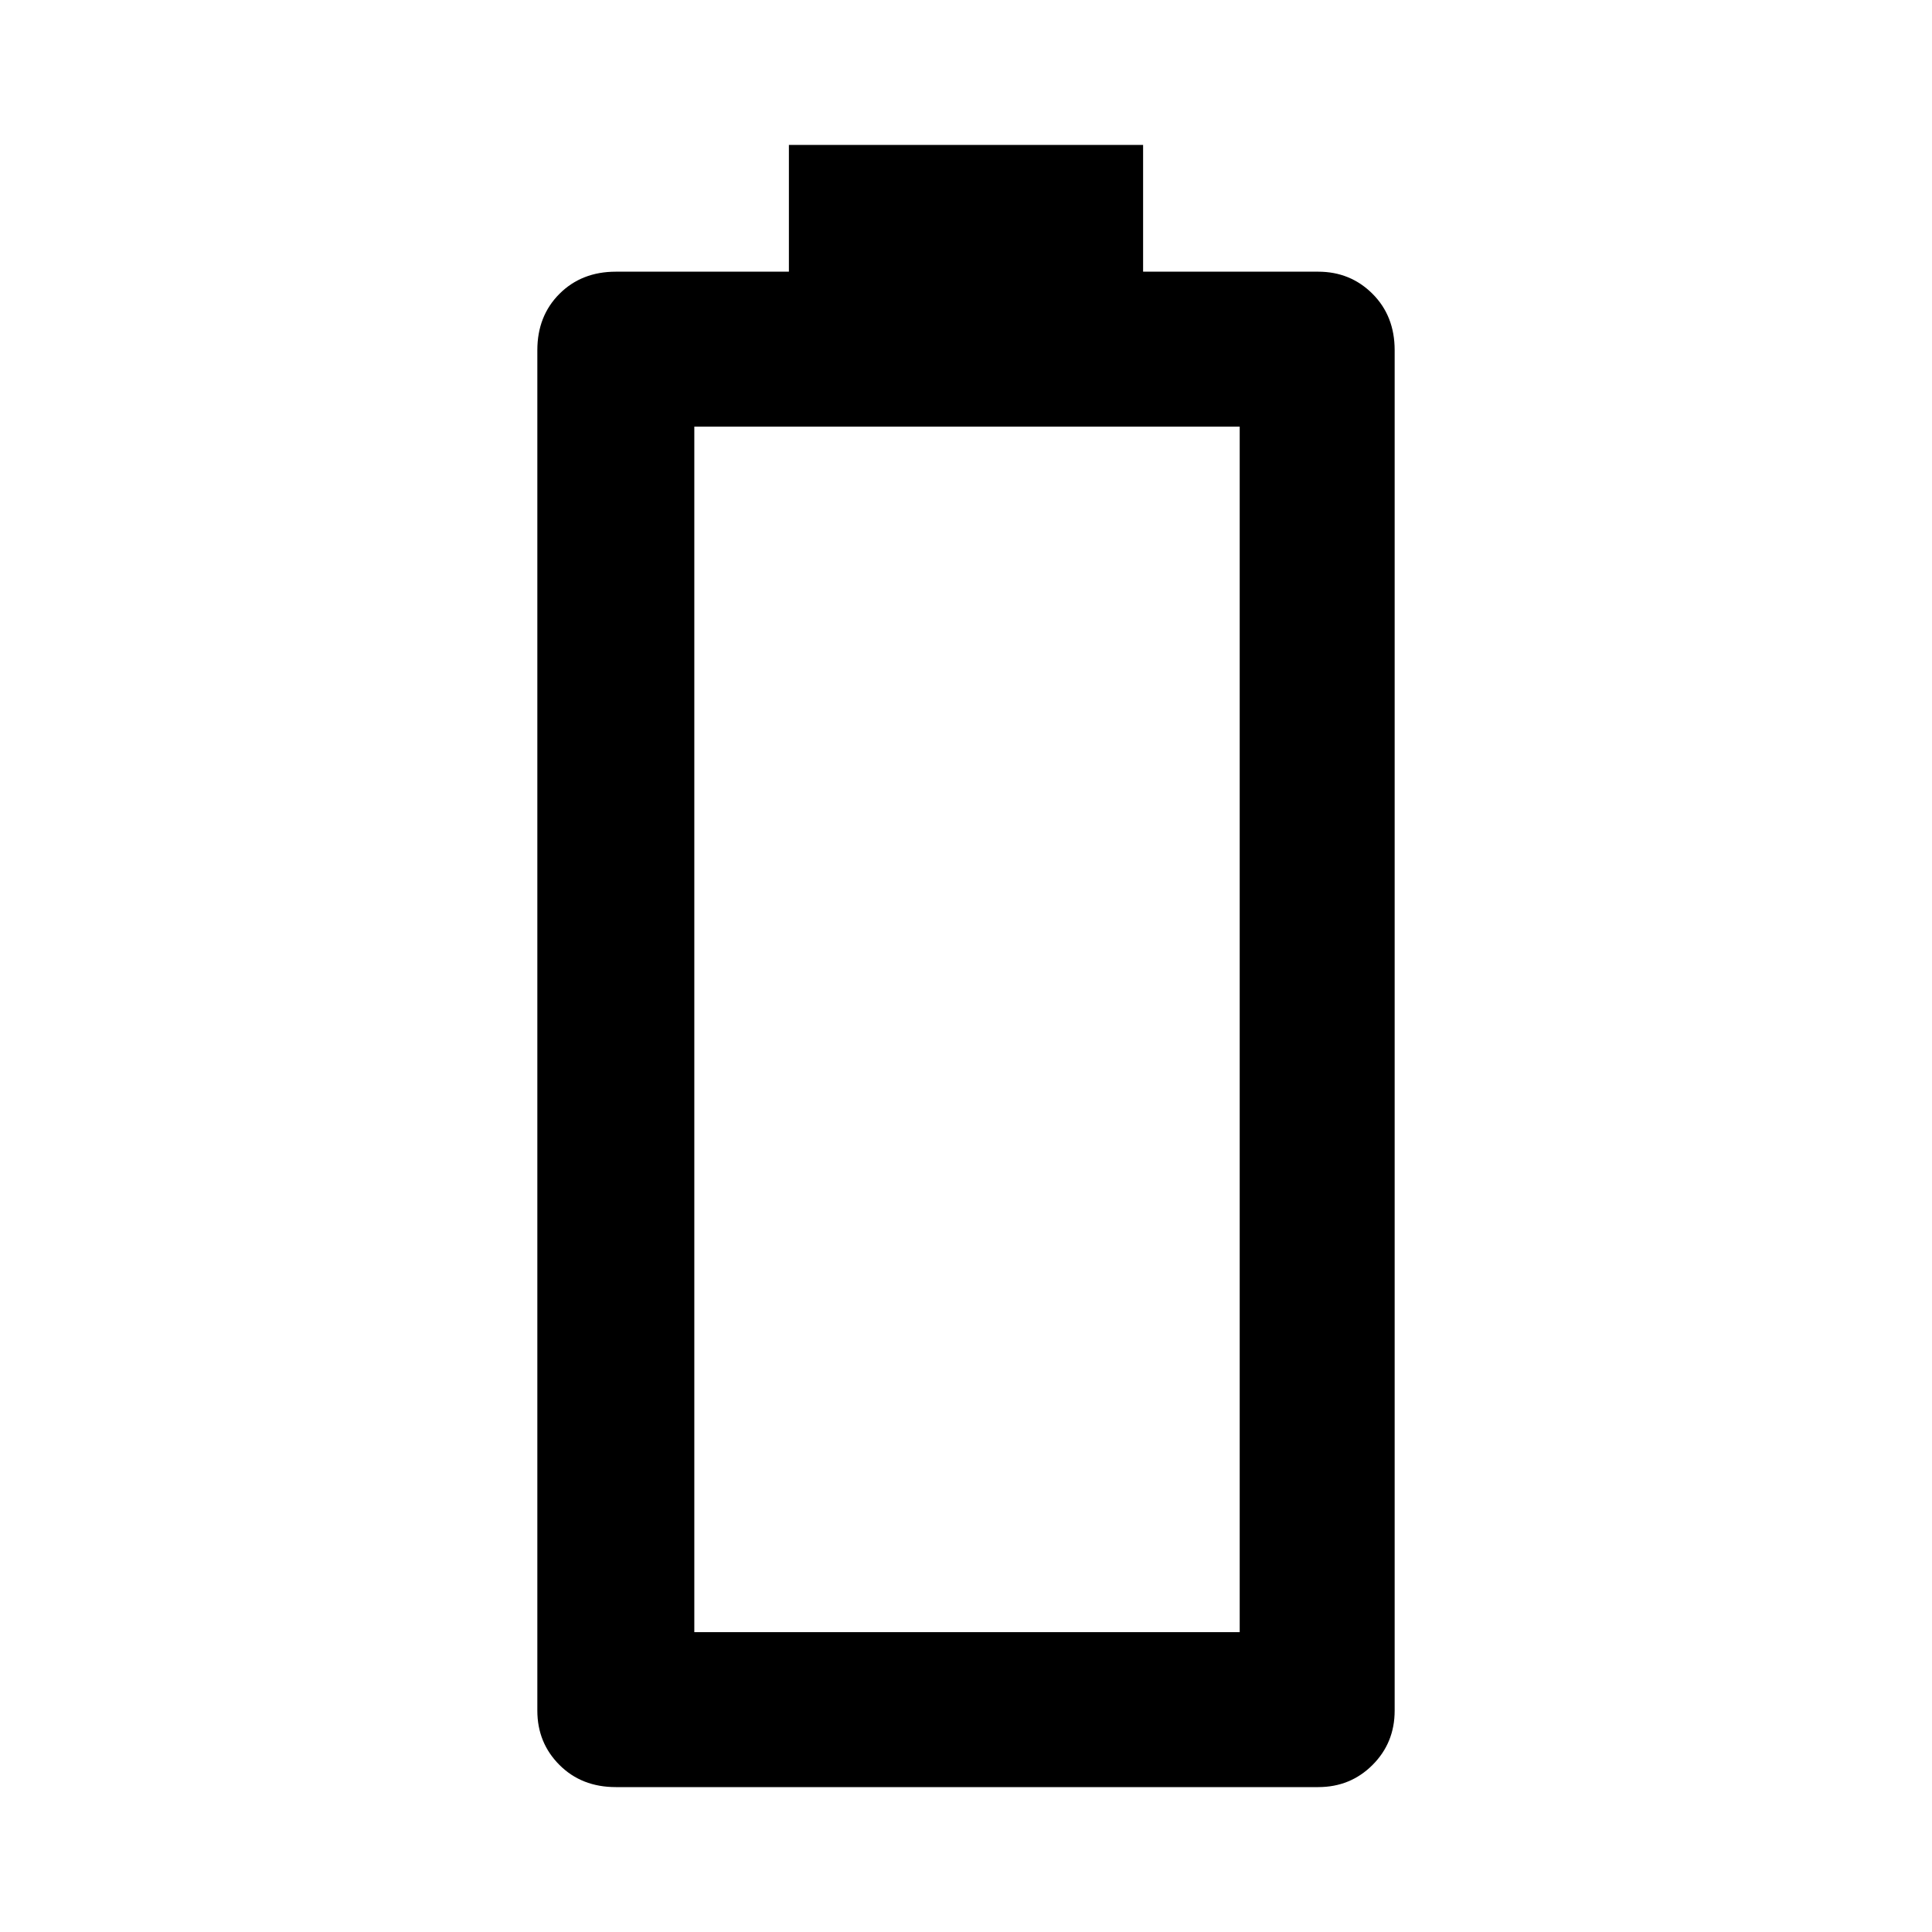 <svg xmlns="http://www.w3.org/2000/svg" height="48" width="48"><path d="M15.3 44.4q-.85 0-1.4-.55-.55-.55-.55-1.35V8.7q0-.85.55-1.4.55-.55 1.4-.55h4.3V3.6h8.8v3.15h4.35q.8 0 1.35.55t.55 1.4v33.8q0 .8-.55 1.35t-1.35.55Zm1.95-3.85H30.8V10.6H17.25Z"/></svg>
